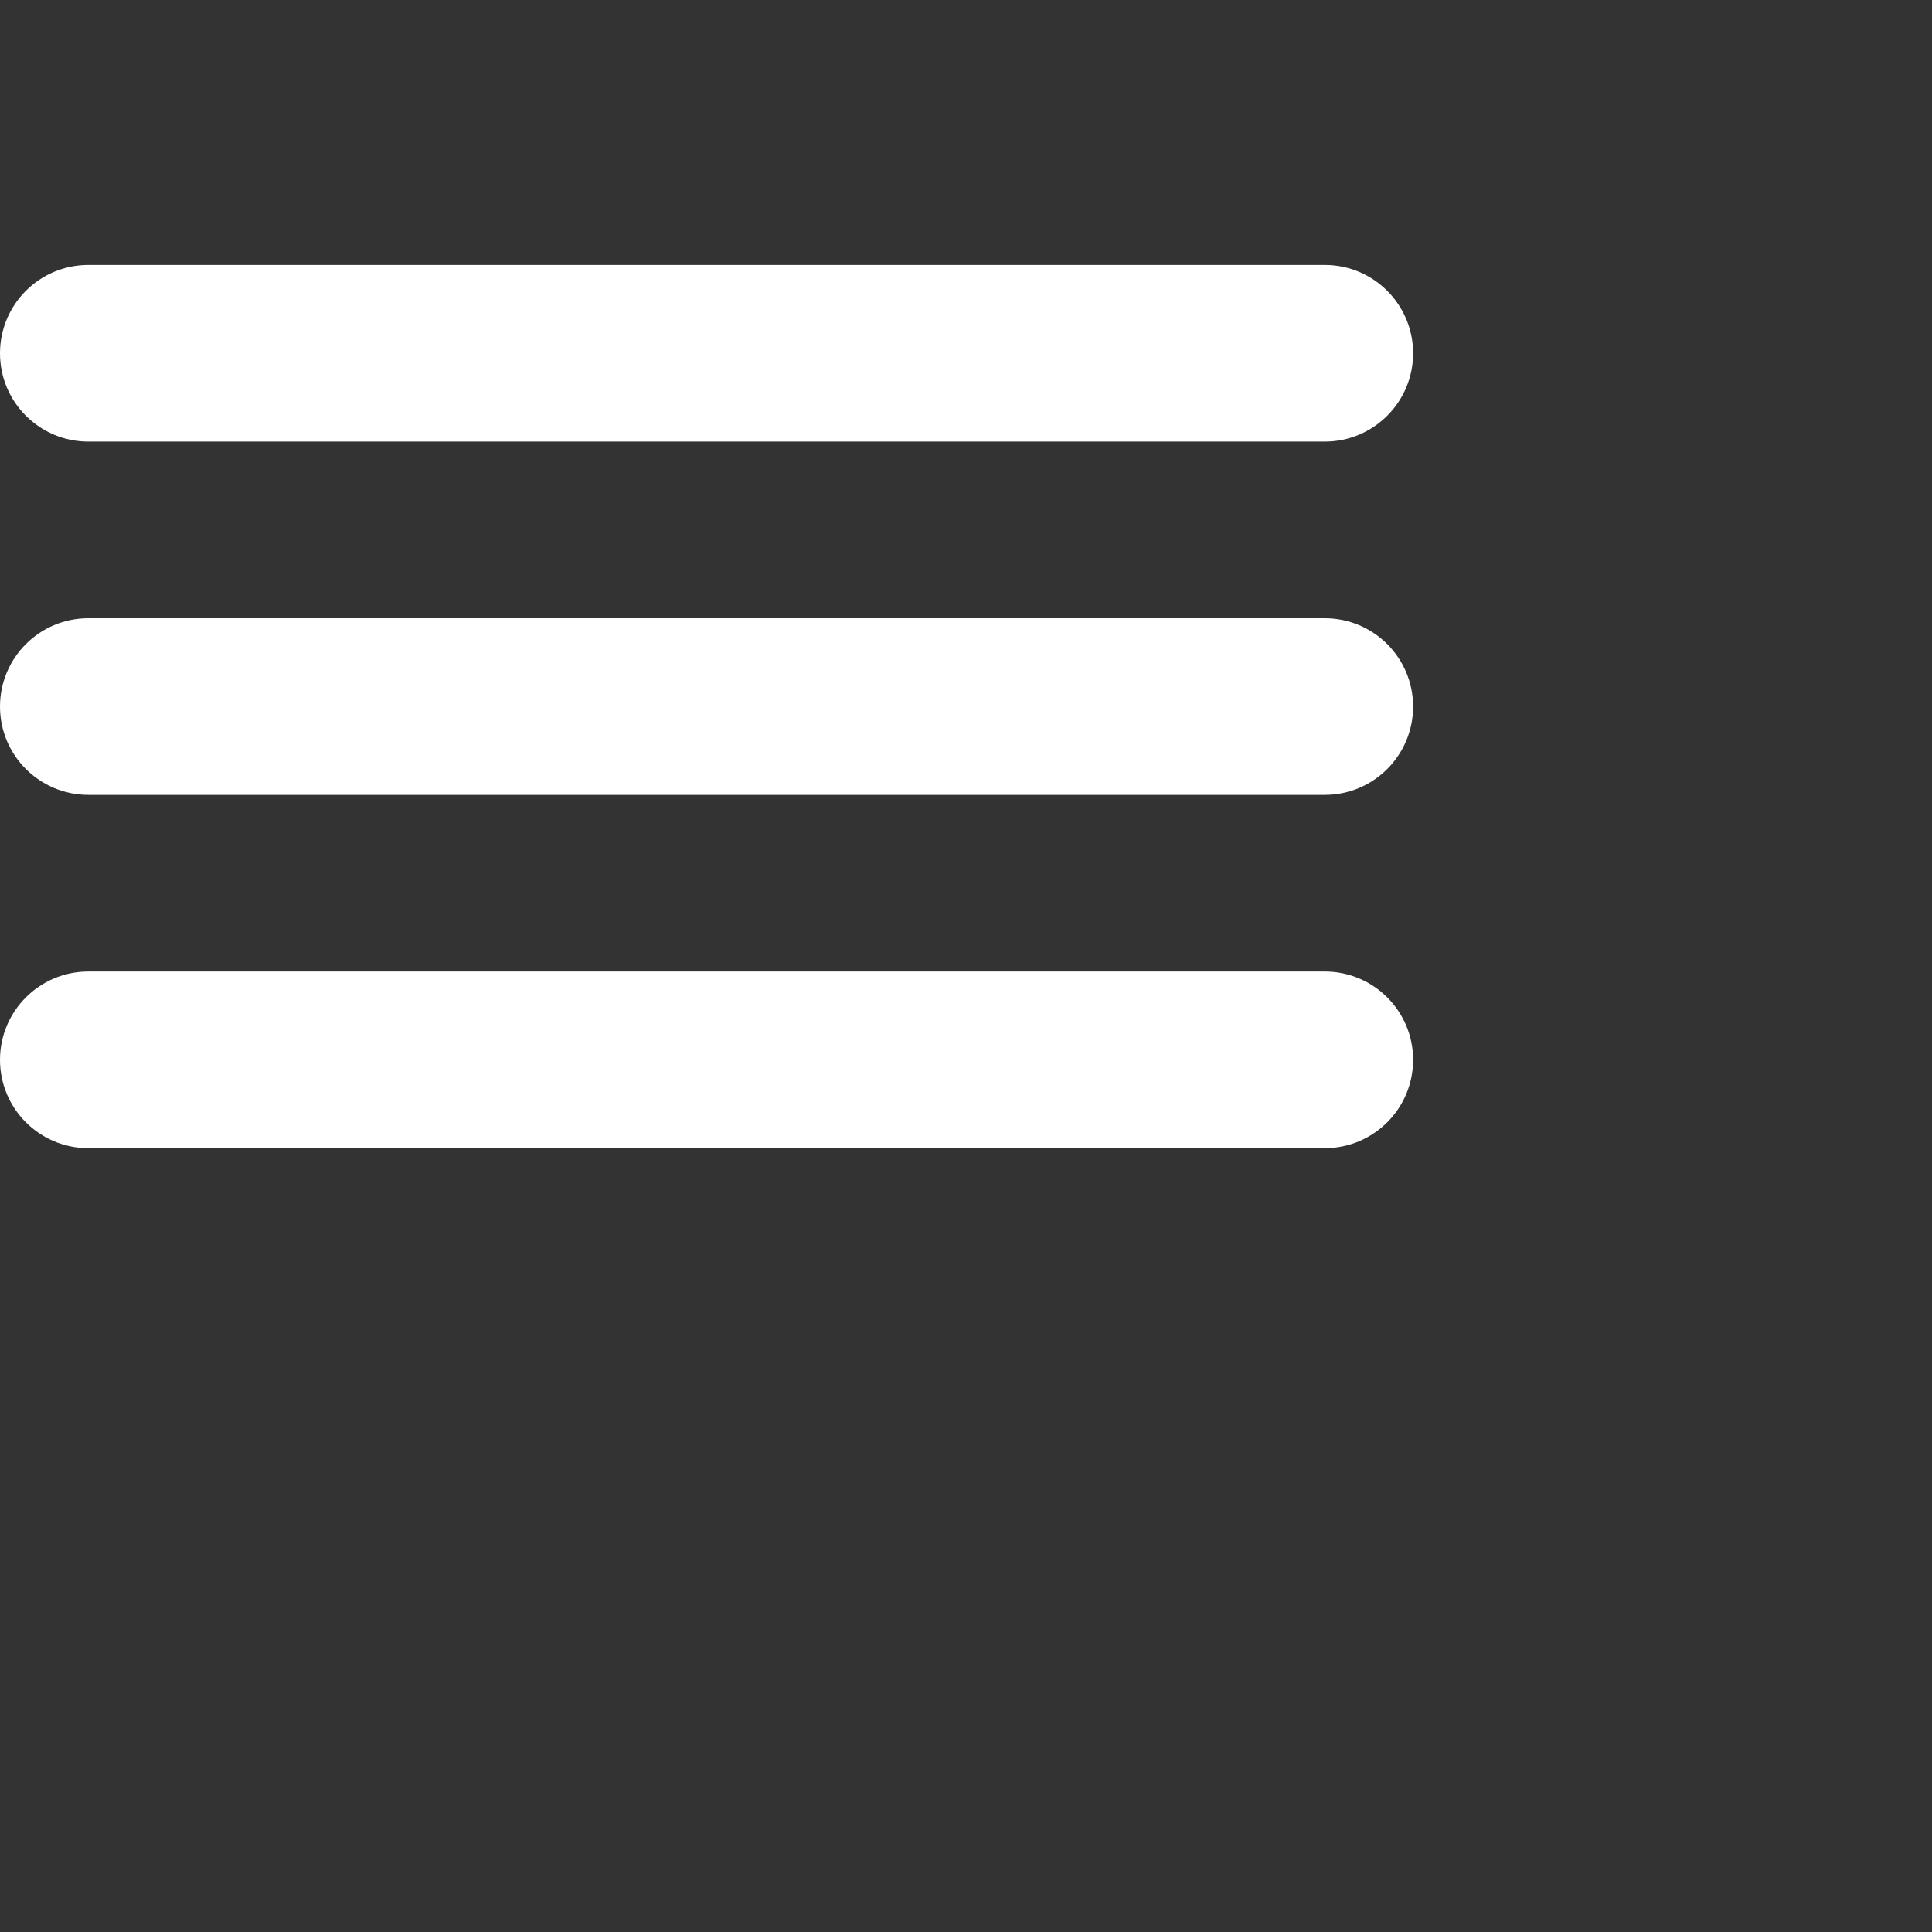 <?xml version="1.0"?>
<svg xmlns="http://www.w3.org/2000/svg" height="700px" viewBox="0 -96 700 700" width="700px" class=""><rect x="0" y="-96" width="700" height="700" fill="#333333" stroke="none"/><g><g fill="#82b1ff"><path d="m32 0h448c17.672 0 32 14.328 32 32s-14.328 32-32 32h-448c-17.672 0-32-14.328-32-32s14.328-32 32-32zm0 0" data-original="#82B1FF" class="active-path" data-old_color="#82B1FF" fill="#FFFFFF"/><path d="m32 128h448c17.672 0 32 14.328 32 32s-14.328 32-32 32h-448c-17.672 0-32-14.328-32-32s14.328-32 32-32zm0 0" data-original="#82B1FF" class="active-path" data-old_color="#82B1FF" fill="#FFFFFF"/><path d="m32 256h448c17.672 0 32 14.328 32 32s-14.328 32-32 32h-448c-17.672 0-32-14.328-32-32s14.328-32 32-32zm0 0" data-original="#82B1FF" class="active-path" data-old_color="#82B1FF" fill="#FFFFFF"/></g></g> </svg>
